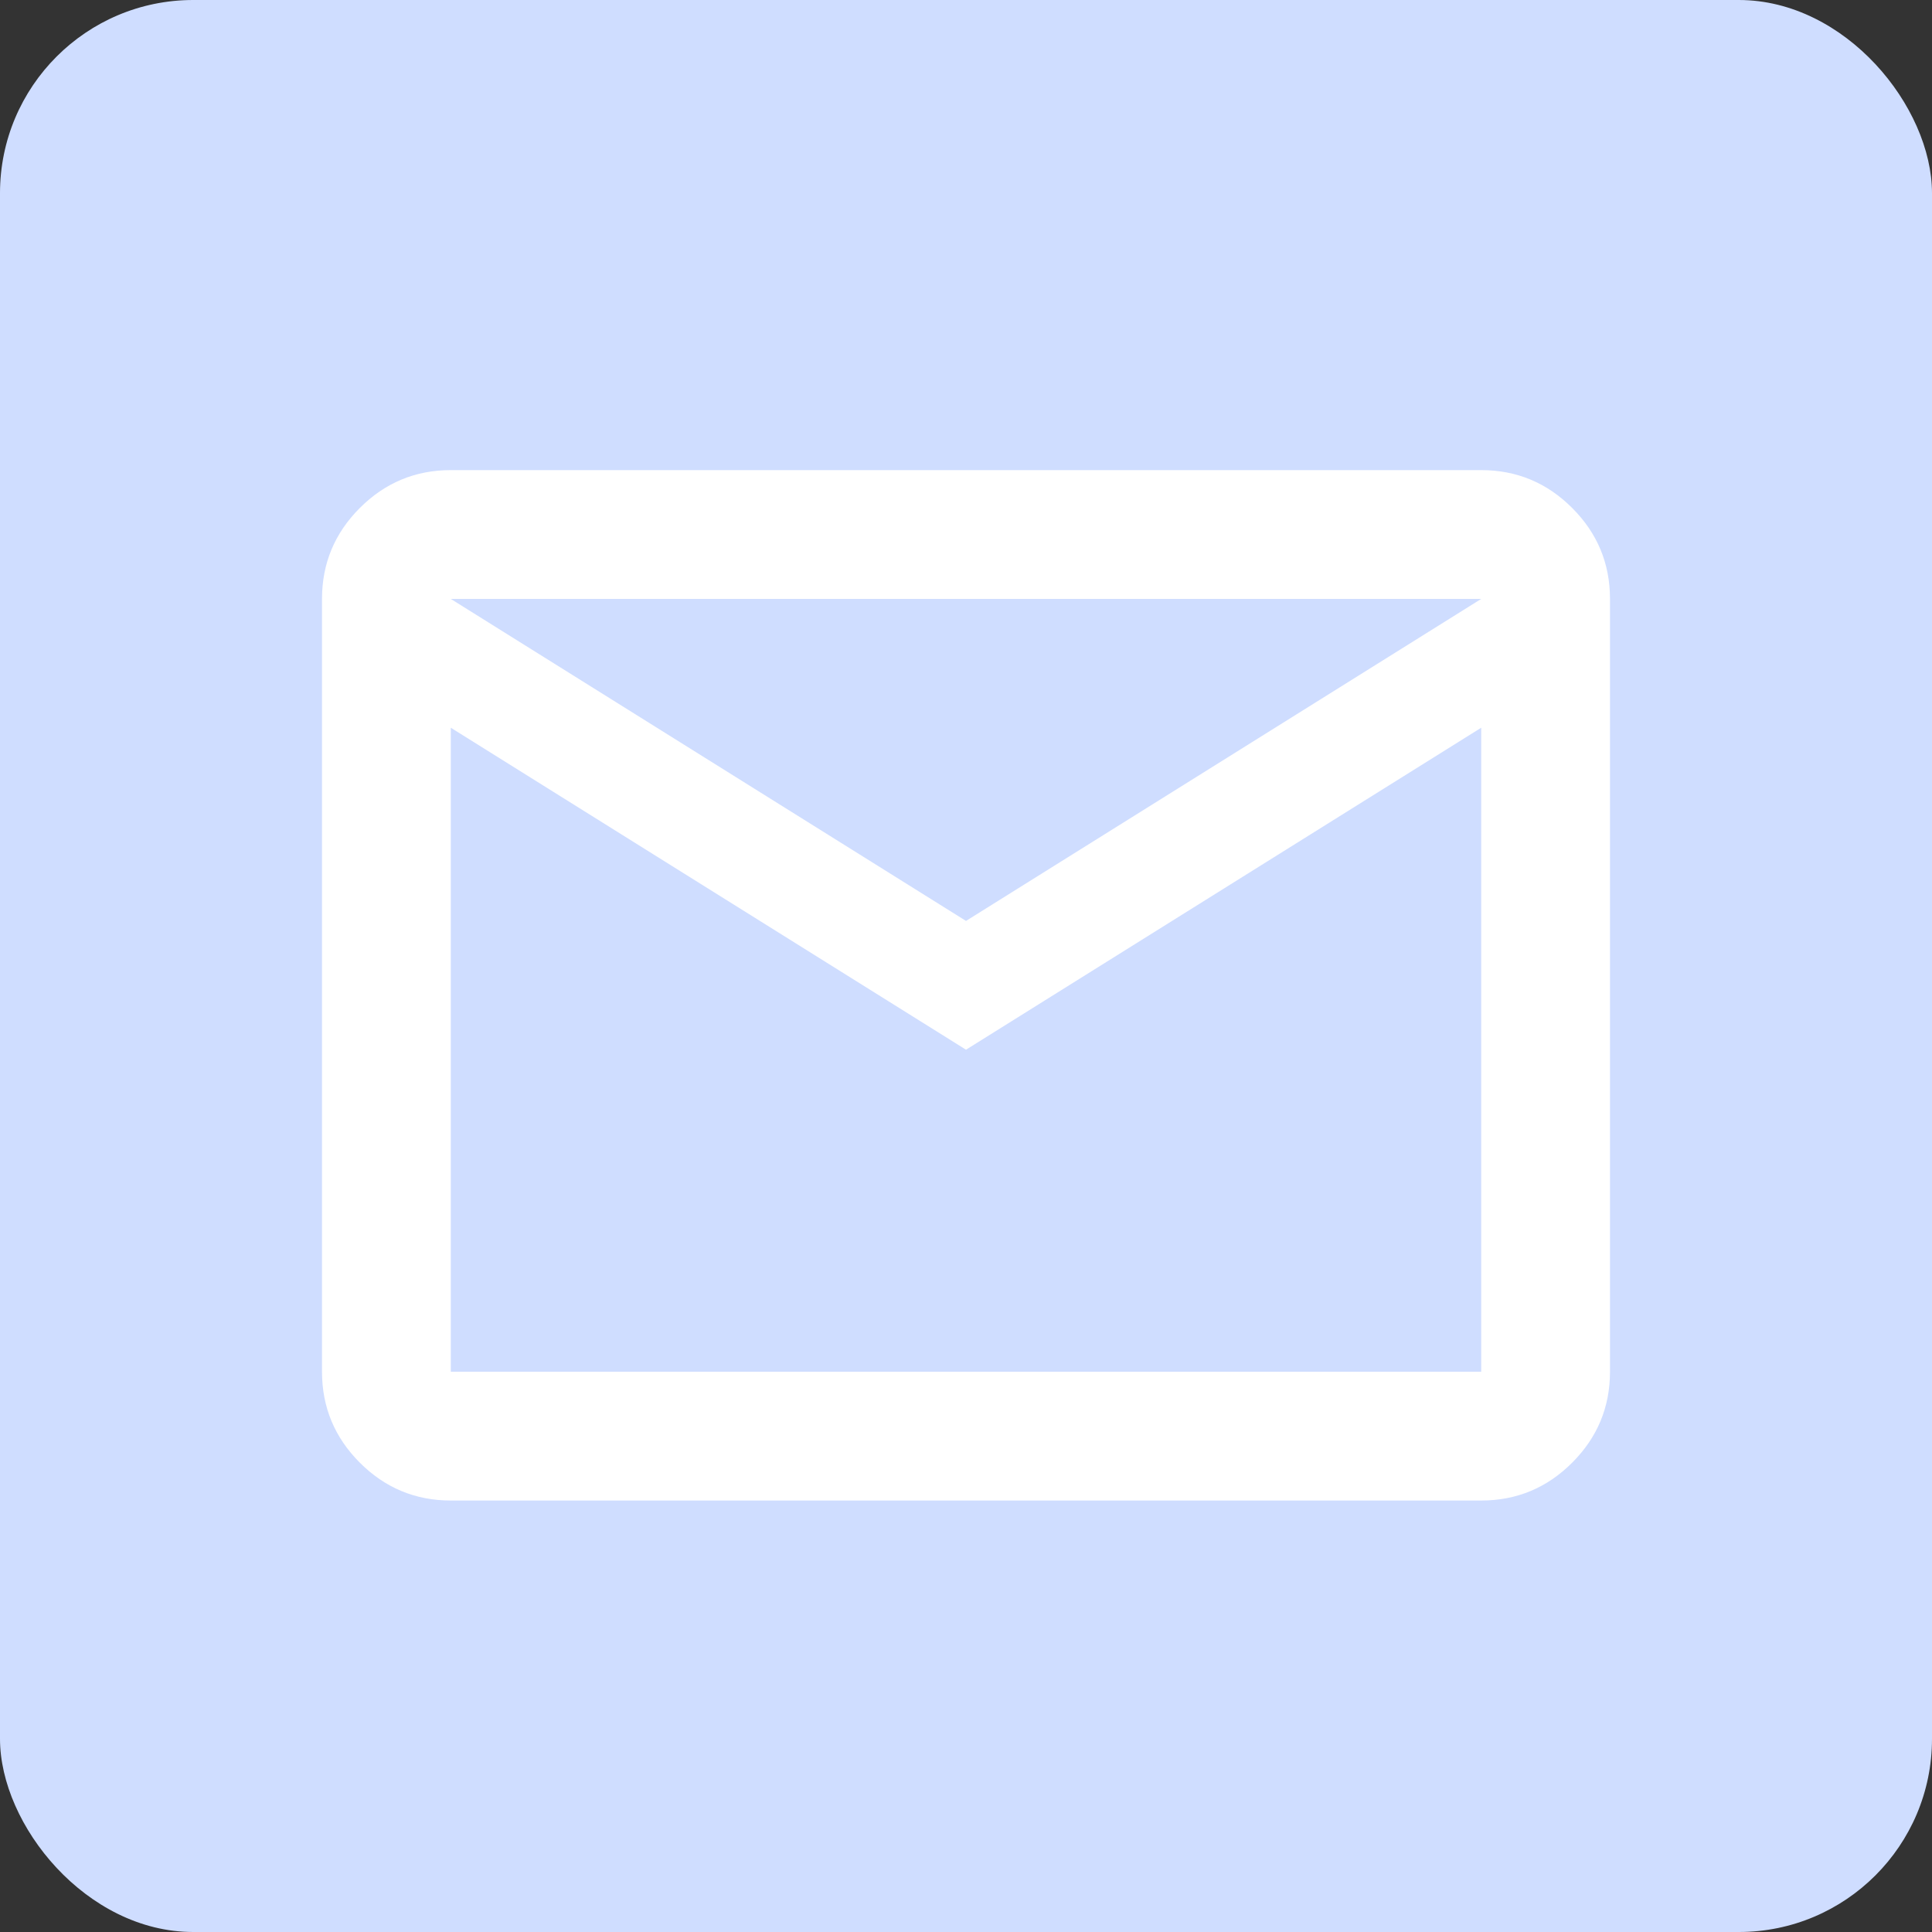 <svg width="100" height="100" viewBox="0 0 100 100" fill="none" xmlns="http://www.w3.org/2000/svg">
<rect x="0" y="0" width="100" height="100" fill="#333333" stroke="none"/>
<rect width="100" height="100" rx="10" fill="#CFDDFF"/>
<path d="M23.333 77.667C21.5 77.667 19.931 77.014 18.625 75.708C17.319 74.403 16.667 72.833 16.667 71V31C16.667 29.167 17.319 27.597 18.625 26.292C19.931 24.986 21.5 24.333 23.333 24.333H76.667C78.5 24.333 80.07 24.986 81.375 26.292C82.681 27.597 83.333 29.167 83.333 31V71C83.333 72.833 82.681 74.403 81.375 75.708C80.07 77.014 78.5 77.667 76.667 77.667H23.333ZM50 54.333L23.333 37.667V71H76.667V37.667L50 54.333ZM50 47.667L76.667 31H23.333L50 47.667ZM23.333 37.667V31V71V37.667Z" fill="white"/>
</svg>
